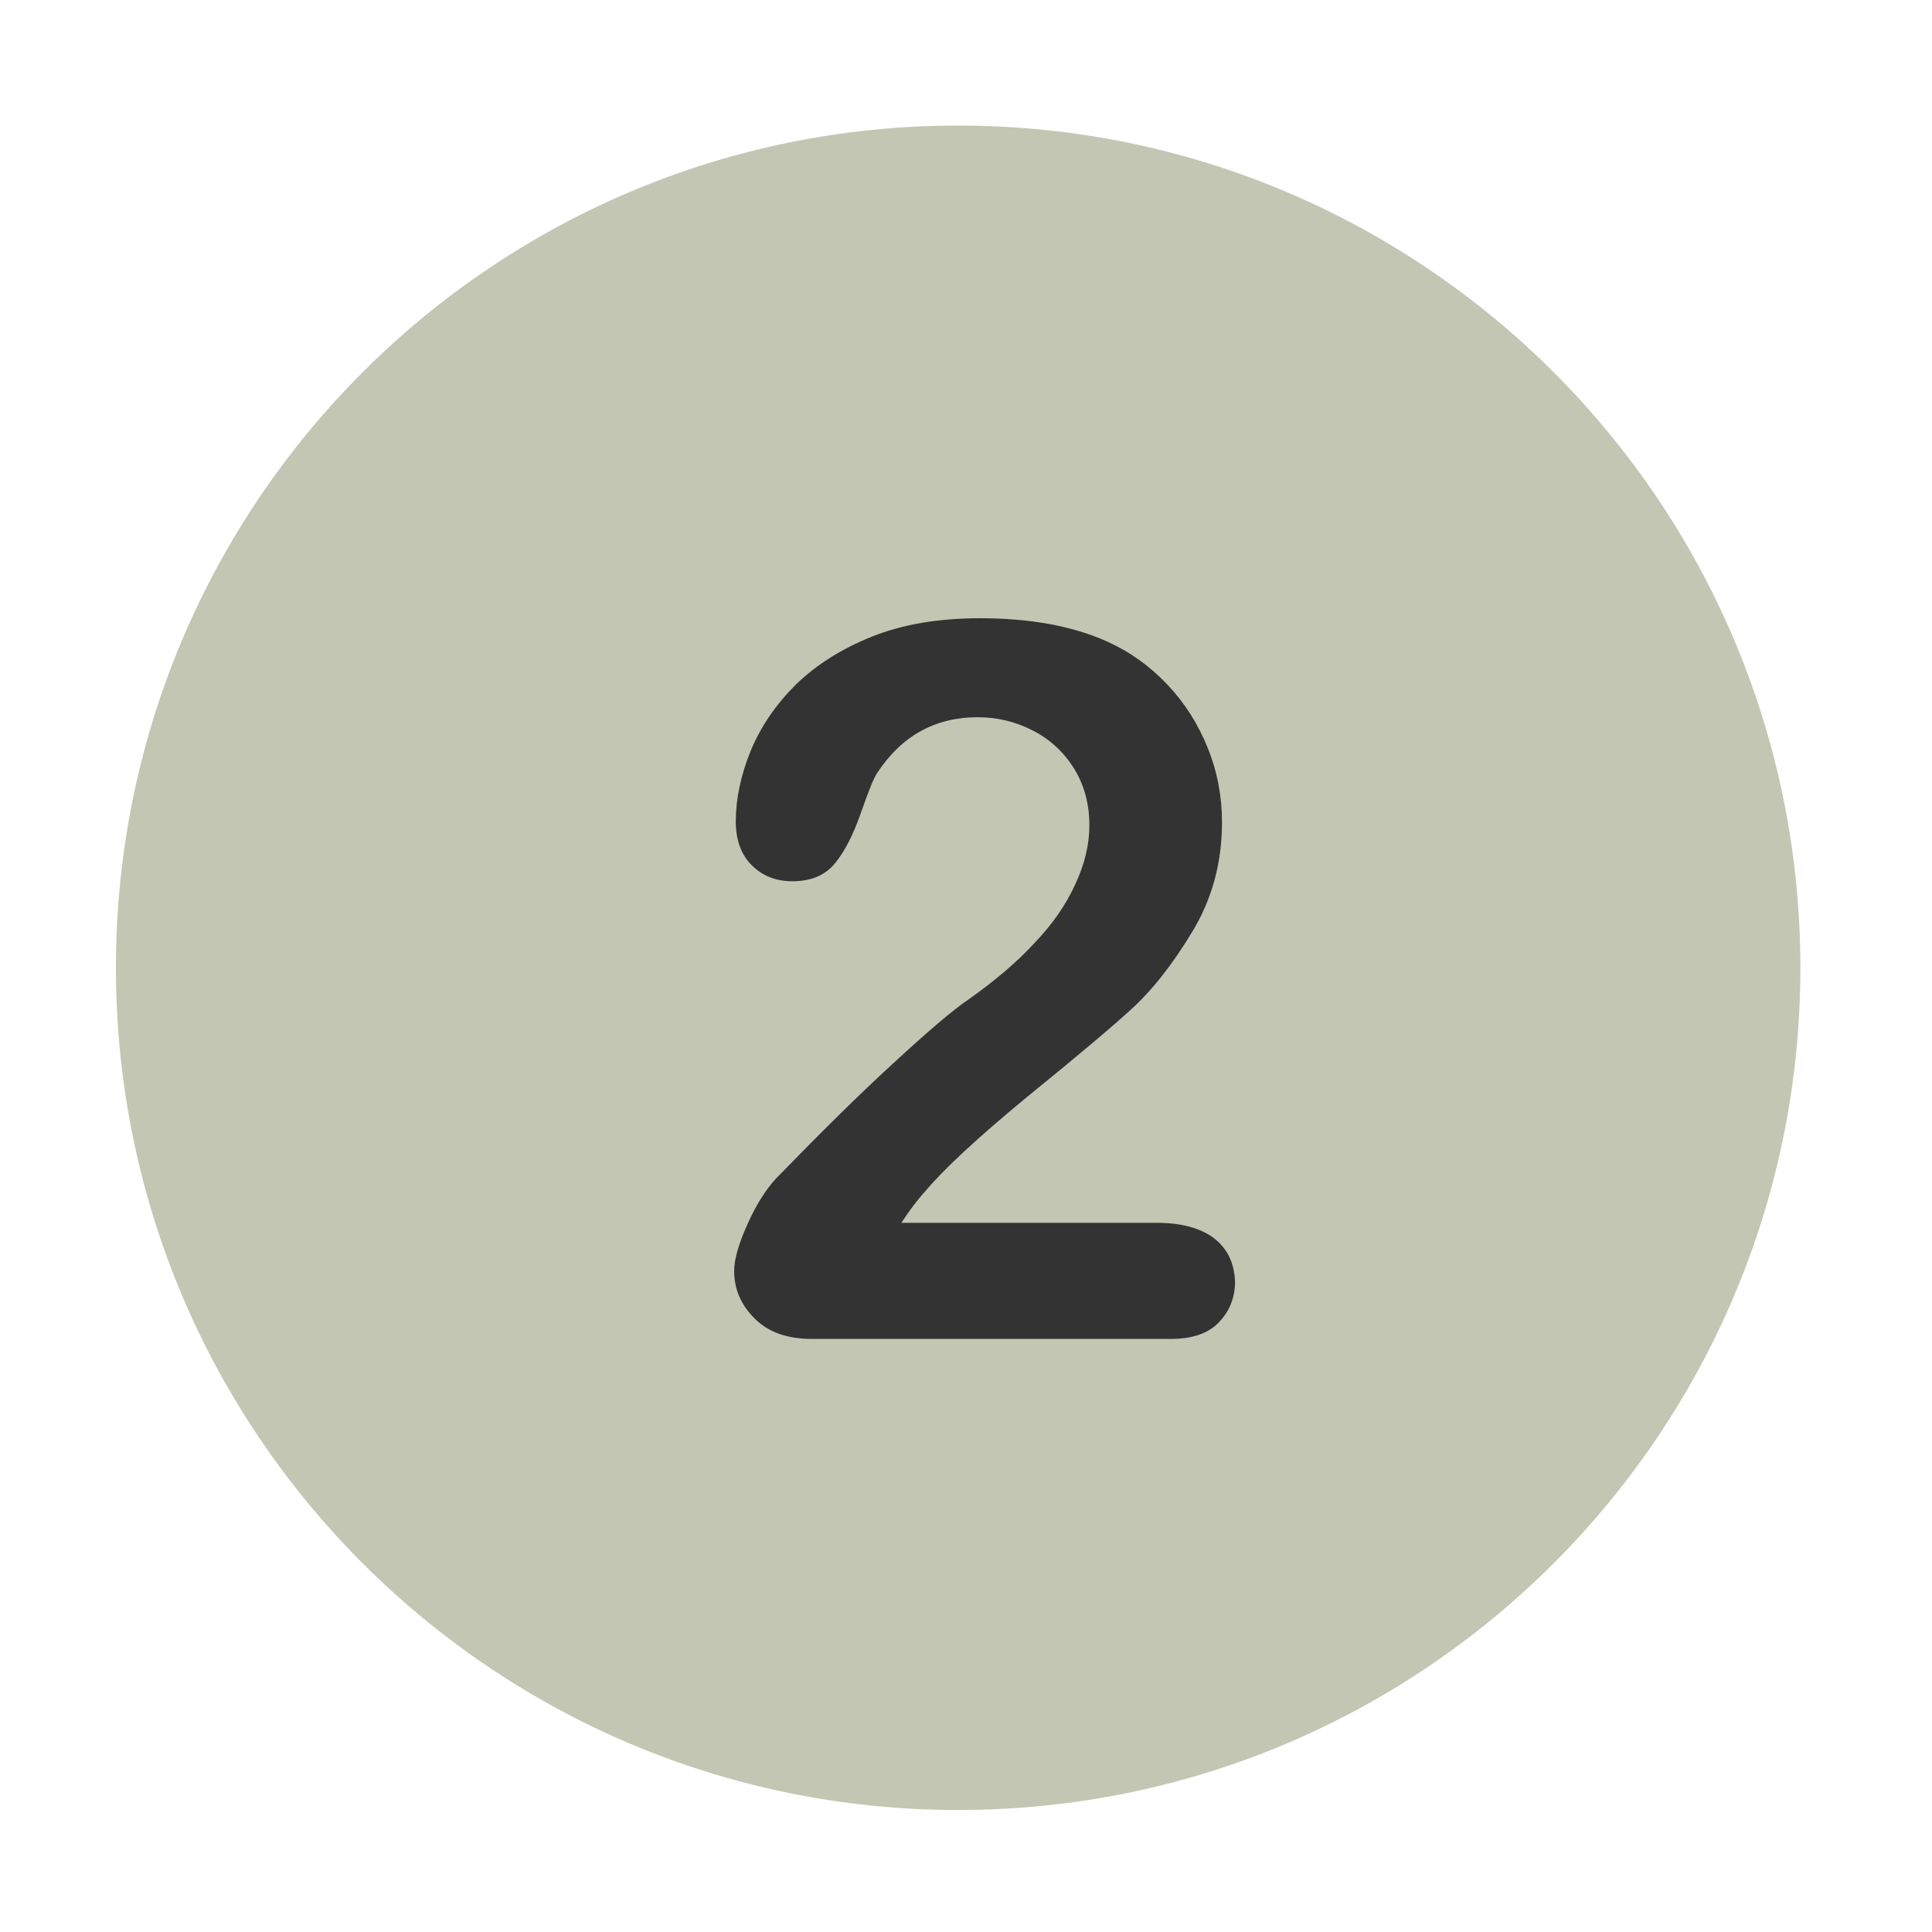 <svg width="50" height="50" viewBox="0 0 50 50" fill="none" xmlns="http://www.w3.org/2000/svg">
<path d="M24.797 3.249C12.76 3.249 3 13.009 3 25.046C3 37.082 12.76 46.843 24.797 46.843C36.833 46.843 46.594 37.082 46.594 25.046C46.594 13.009 36.833 3.249 24.797 3.249Z" fill="#8B8F6B" fill-opacity="0.5"/>
<path d="M31.427 32.052C31.083 31.787 30.583 31.646 29.927 31.646H23.328C23.537 31.328 23.74 31.052 23.948 30.828C24.422 30.26 25.297 29.448 26.552 28.412C27.823 27.38 28.729 26.62 29.26 26.135C29.797 25.651 30.333 24.979 30.849 24.125C31.37 23.271 31.625 22.323 31.625 21.281C31.625 20.615 31.505 19.969 31.255 19.354C31.005 18.734 30.662 18.193 30.213 17.719C29.76 17.24 29.245 16.87 28.656 16.604C27.755 16.198 26.651 16 25.365 16C24.292 16 23.365 16.156 22.568 16.474C21.776 16.792 21.12 17.208 20.594 17.719C20.078 18.234 19.688 18.802 19.427 19.432C19.172 20.062 19.042 20.677 19.042 21.255C19.042 21.734 19.177 22.115 19.453 22.391C19.729 22.667 20.083 22.807 20.505 22.807C20.99 22.807 21.354 22.651 21.604 22.349C21.854 22.047 22.078 21.615 22.276 21.047C22.474 20.484 22.609 20.141 22.698 20.01C23.328 19.047 24.198 18.562 25.302 18.562C25.828 18.562 26.302 18.682 26.75 18.917C27.193 19.146 27.547 19.484 27.807 19.906C28.062 20.328 28.193 20.812 28.193 21.354C28.193 21.859 28.073 22.359 27.828 22.885C27.588 23.412 27.245 23.912 26.776 24.401C26.323 24.896 25.745 25.385 25.052 25.875C24.667 26.135 24.016 26.688 23.12 27.516C22.213 28.344 21.208 29.344 20.083 30.5C19.818 30.787 19.568 31.182 19.344 31.682C19.12 32.182 19 32.589 19 32.891C19 33.365 19.177 33.771 19.531 34.125C19.885 34.479 20.38 34.651 21.005 34.651H30.307C30.859 34.651 31.281 34.505 31.547 34.219C31.823 33.932 31.963 33.578 31.963 33.167C31.943 32.693 31.771 32.323 31.427 32.052Z" fill="#333333"/>
</svg>
